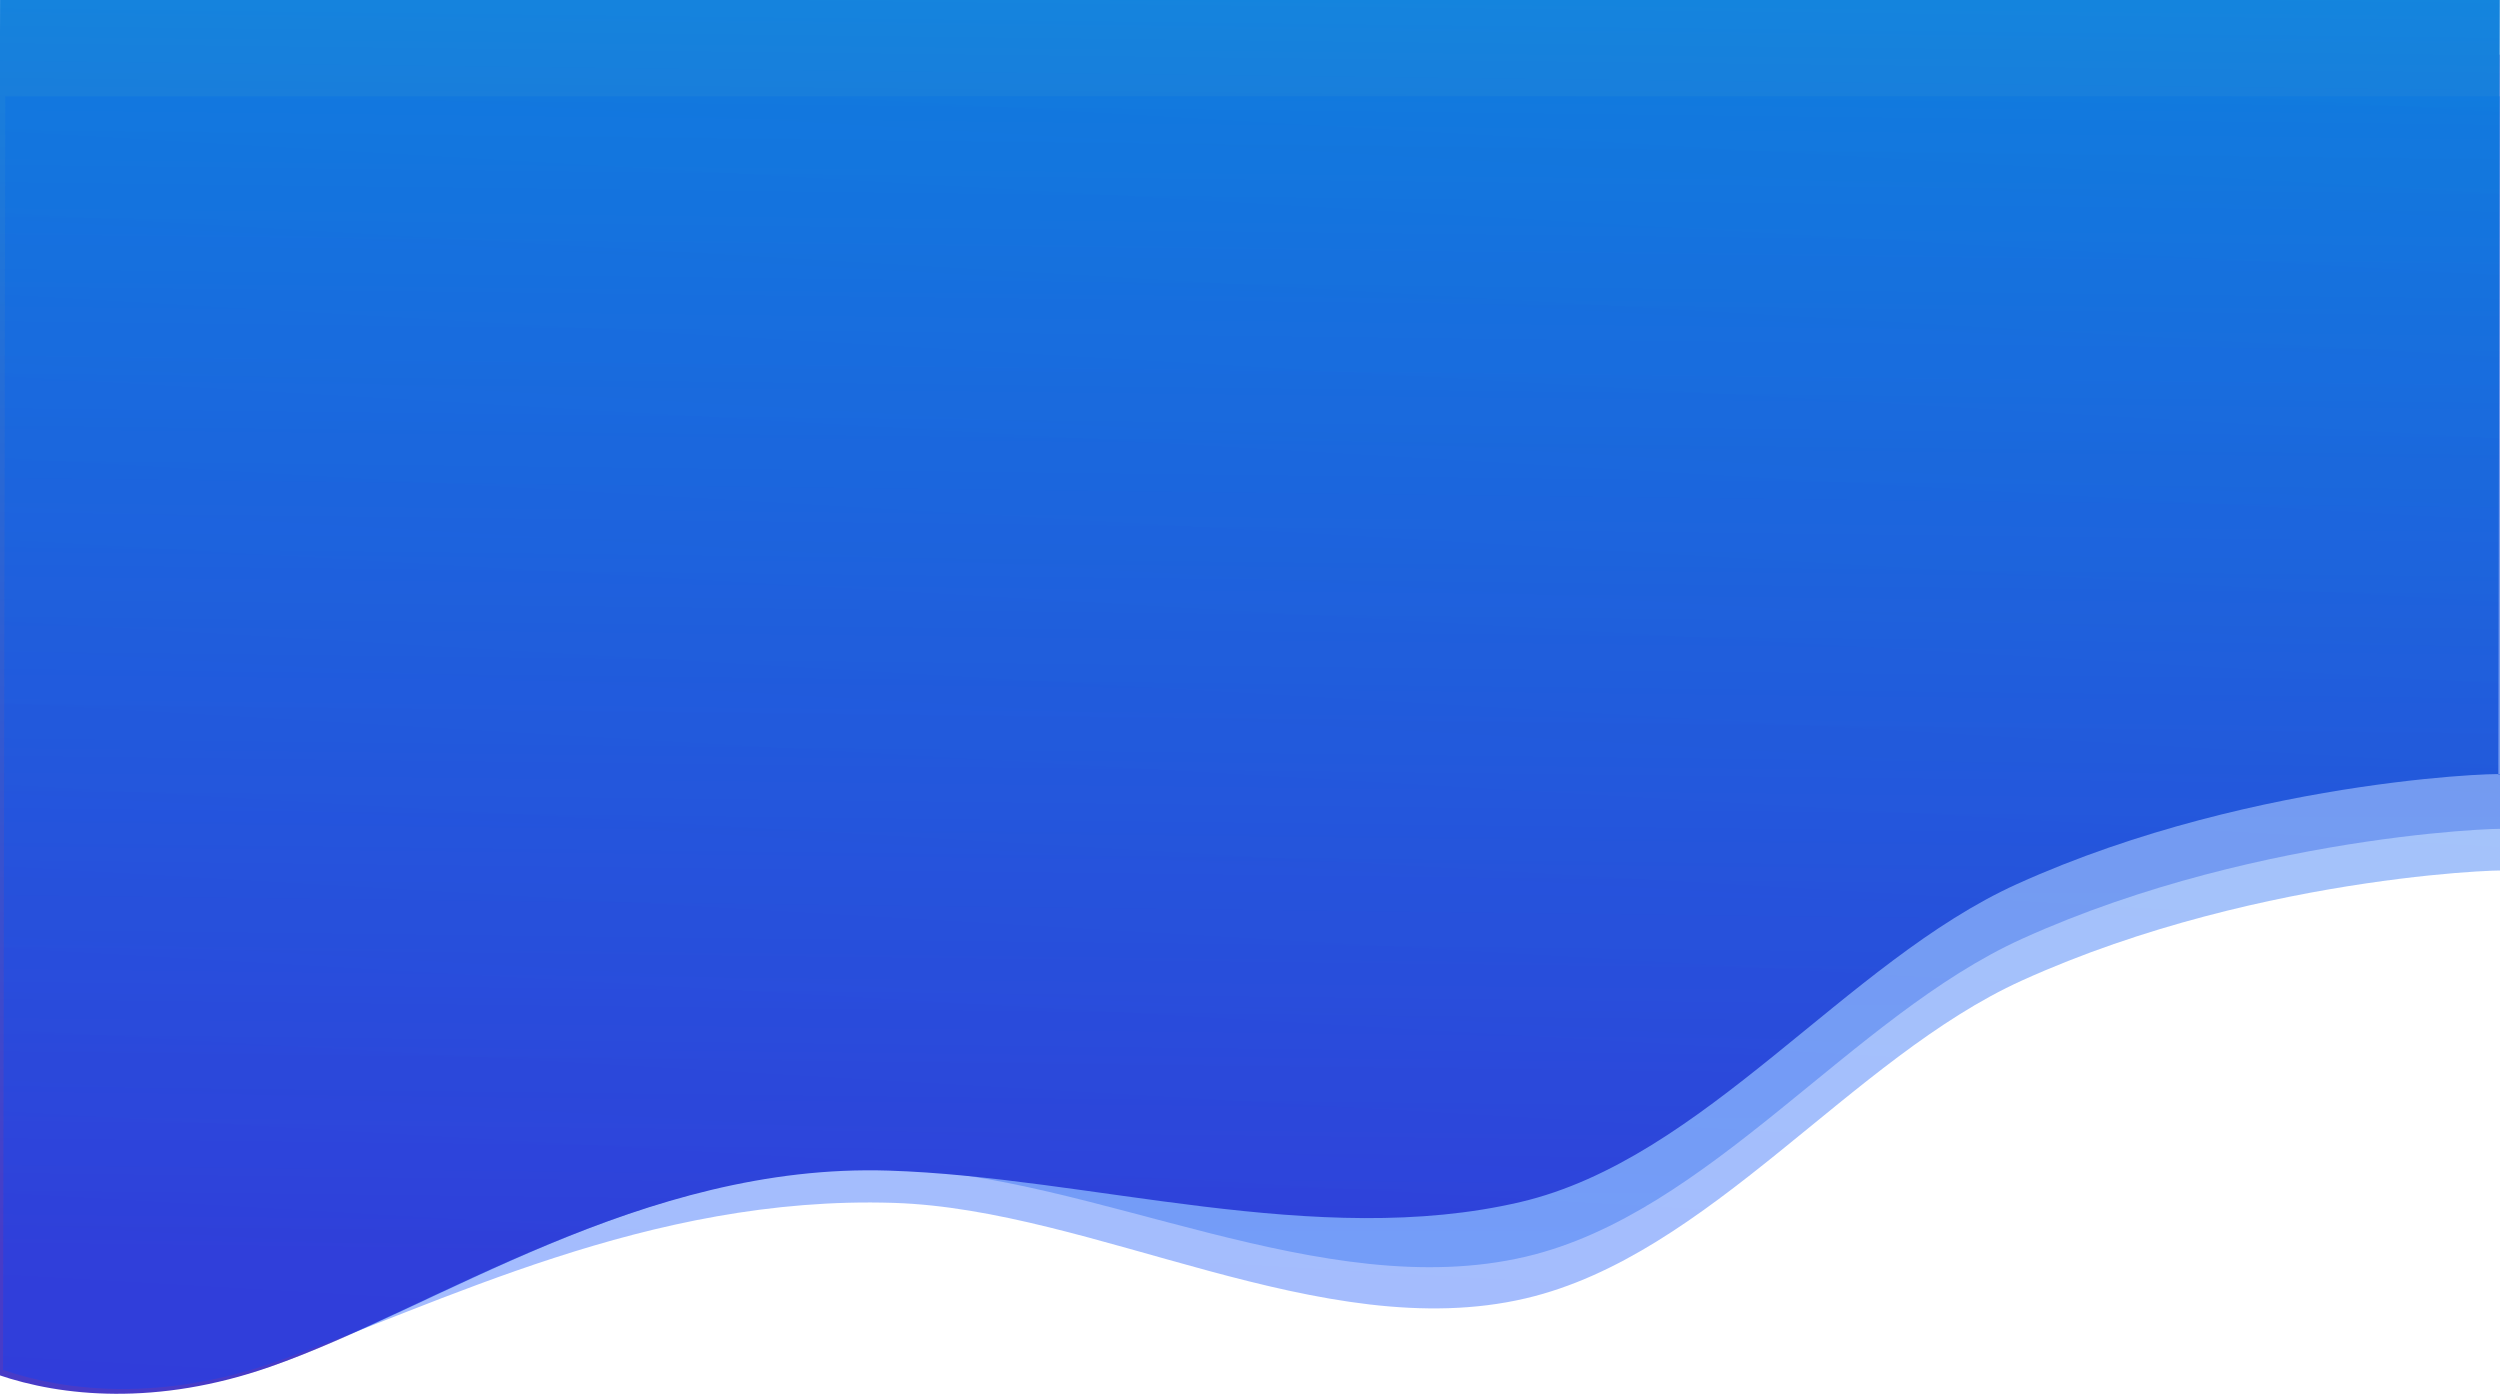 <?xml version="1.0" encoding="UTF-8" standalone="no"?>
<svg
   xmlns:dc="http://purl.org/dc/elements/1.1/"
   xmlns:cc="http://creativecommons.org/ns#"
   xmlns:rdf="http://www.w3.org/1999/02/22-rdf-syntax-ns#"
   xmlns:svg="http://www.w3.org/2000/svg"
   xmlns="http://www.w3.org/2000/svg"
   xmlns:xlink="http://www.w3.org/1999/xlink"
   xmlns:sodipodi="http://sodipodi.sourceforge.net/DTD/sodipodi-0.dtd"
   xmlns:inkscape="http://www.inkscape.org/namespaces/inkscape"
   width="1920.183"
   height="1075.636"
   viewBox="0 0 1920.183 1075.636"
   version="1.1"
   id="svg16"
   sodipodi:docname="bg-header-zirkul.svg"
   inkscape:version="0.92.3 (2405546, 2018-03-11)">
  <sodipodi:namedview
     pagecolor="#ffffff"
     bordercolor="#666666"
     borderopacity="1"
     objecttolerance="10"
     gridtolerance="10"
     guidetolerance="10"
     inkscape:pageopacity="0"
     inkscape:pageshadow="2"
     inkscape:window-width="1920"
     inkscape:window-height="982"
     id="namedview18"
     showgrid="false"
     inkscape:zoom="0.43881016"
     inkscape:cx="1168.613"
     inkscape:cy="530.37035"
     inkscape:window-x="0"
     inkscape:window-y="27"
     inkscape:window-maximized="1"
     inkscape:current-layer="g4566" />
  <defs
     id="defs9">
    <linearGradient
       gradientUnits="objectBoundingBox"
       y2="1"
       x2="0.5"
       x1="0.5"
       id="linearGradient848">
      <stop
         id="stop844"
         stop-color="#361cc1"
         offset="0"
         style="stop-color:#0481da;stop-opacity:1" />
      <stop
         id="stop846"
         stop-color="#2e82ef"
         offset="1"
         style="stop-color:#0540ff;stop-opacity:1" />
    </linearGradient>
    <linearGradient
       gradientUnits="objectBoundingBox"
       y2="1"
       x2="0.5"
       x1="0.5"
       id="linearGradient842">
      <stop
         id="stop838"
         stop-color="#361cc1"
         offset="0"
         style="stop-color:#049be4;stop-opacity:1" />
      <stop
         id="stop840"
         stop-color="#2e82ef"
         offset="1"
         style="stop-color:#483bc7;stop-opacity:1" />
    </linearGradient>
    <linearGradient
       id="linear-gradient"
       x1="0.5"
       x2="0.5"
       y2="1"
       gradientUnits="objectBoundingBox">
      <stop
         offset="0"
         stop-color="#361cc1"
         id="stop2" />
      <stop
         offset="1"
         stop-color="#2e82ef"
         id="stop4" />
    </linearGradient>
    <clipPath
       id="clip-path">
      <path
         id="Path_199"
         data-name="Path 199"
         d="M-533.031,278.516s95.269,204.193,401.21,161.147,419.656-32.1,544.188,96.892,343.977,107.54,572.909,67.066,360.19,68.158,401.79,142.968c.041-2.4-.074-1075.621-.074-1075.621l-1920,.011Z"
         transform="translate(533 329)"
         fill="url(#linear-gradient)" />
    </clipPath>
    <linearGradient
       inkscape:collect="always"
       xlink:href="#linear-gradient"
       id="linearGradient4553"
       gradientUnits="userSpaceOnUse"
       x1="319.608"
       x2="319.608"
       y2="997.504"
       gradientTransform="matrix(-1.336,0,0,0.748,1387.044,-966.58)"
       y1="-439.614" />
    <linearGradient
       inkscape:collect="always"
       xlink:href="#linear-gradient"
       id="linearGradient4557"
       gradientUnits="userSpaceOnUse"
       gradientTransform="matrix(-1.336,0,0,0.748,1391.044,-924.58)"
       x1="319.608"
       y1="-439.614"
       x2="319.608"
       y2="997.504" />
    <linearGradient
       inkscape:collect="always"
       xlink:href="#linear-gradient"
       id="linearGradient4561"
       gradientUnits="userSpaceOnUse"
       gradientTransform="matrix(-1.336,0,0,0.748,1391.044,-892.58)"
       x1="319.608"
       y1="-439.614"
       x2="319.608"
       y2="997.504" />
    <linearGradient
       inkscape:collect="always"
       xlink:href="#linear-gradient"
       id="linearGradient4568"
       gradientUnits="userSpaceOnUse"
       gradientTransform="matrix(-1.336,0,0,0.748,1391.044,-924.58)"
       x1="319.608"
       y1="-439.614"
       x2="319.608"
       y2="997.504" />
    <linearGradient
       inkscape:collect="always"
       xlink:href="#linearGradient842"
       id="linearGradient4570"
       gradientUnits="userSpaceOnUse"
       gradientTransform="matrix(-1.336,0,0,0.748,1387.044,-966.58)"
       x1="297.898"
       y1="-852.987"
       x2="334.081"
       y2="859.713" />
    <linearGradient
       inkscape:collect="always"
       xlink:href="#linearGradient848"
       id="linearGradient4572"
       gradientUnits="userSpaceOnUse"
       gradientTransform="matrix(-1.336,0,0,0.748,1391.044,-892.58)"
       x1="309.959"
       y1="-964.942"
       x2="512.932"
       y2="1003.646" />
    <clipPath
       id="clipPath18"
       clipPathUnits="userSpaceOnUse">
      <path
         inkscape:connector-curvature="0"
         id="path16"
         d="m 278.75,540 c 0,-63.297 51.312,-114.61 114.61,-114.61 v 0 c 63.297,0 114.61,51.313 114.61,114.61 v 0 c 0,63.297 -51.313,114.61 -114.61,114.61 v 0 C 330.062,654.61 278.75,603.297 278.75,540" />
    </clipPath>
    <linearGradient
       id="linearGradient30"
       spreadMethod="pad"
       gradientTransform="matrix(0,229.22,229.22,0,393.36,425.39)"
       gradientUnits="userSpaceOnUse"
       y2="0"
       x2="1"
       y1="0"
       x1="0">
      <stop
         id="stop24"
         offset="0"
         style="stop-opacity:1;stop-color:#04b1ff" />
      <stop
         id="stop26"
         offset="0.999"
         style="stop-opacity:1;stop-color:#0538ff" />
      <stop
         id="stop28"
         offset="1"
         style="stop-opacity:1;stop-color:#0538ff" />
    </linearGradient>
    <clipPath
       id="clipPath40"
       clipPathUnits="userSpaceOnUse">
      <path
         inkscape:connector-curvature="0"
         id="path38"
         d="M 0,1080 H 1920 V 0 H 0 Z" />
    </clipPath>
    <clipPath
       id="clipPath60"
       clipPathUnits="userSpaceOnUse">
      <path
         inkscape:connector-curvature="0"
         id="path58"
         d="m 1114.738,540 c 0,-63.297 51.312,-114.61 114.61,-114.61 v 0 c 63.297,0 114.609,51.313 114.609,114.61 v 0 c 0,63.297 -51.312,114.61 -114.609,114.61 v 0 c -63.298,0 -114.61,-51.313 -114.61,-114.61" />
    </clipPath>
    <linearGradient
       id="linearGradient74"
       spreadMethod="pad"
       gradientTransform="matrix(0,229.22,229.22,0,1229.348,425.39)"
       gradientUnits="userSpaceOnUse"
       y2="0"
       x2="1"
       y1="0"
       x1="0">
      <stop
         id="stop66"
         offset="0"
         style="stop-opacity:1;stop-color:#cecece" />
      <stop
         id="stop68"
         offset="0.005"
         style="stop-opacity:1;stop-color:#cecece" />
      <stop
         id="stop70"
         offset="0.999"
         style="stop-opacity:1;stop-color:#8b8b8b" />
      <stop
         id="stop72"
         offset="1"
         style="stop-opacity:1;stop-color:#8b8b8b" />
    </linearGradient>
    <clipPath
       id="clipPath84"
       clipPathUnits="userSpaceOnUse">
      <path
         inkscape:connector-curvature="0"
         id="path82"
         d="M 0,1080 H 1920 V 0 H 0 Z" />
    </clipPath>
    <clipPath
       clipPathUnits="userSpaceOnUse"
       id="clipPath843">
      <rect
         style="opacity:1;fill:#fffffe;fill-opacity:1;stroke:none;stroke-width:0.159;stroke-linecap:round;stroke-linejoin:round;stroke-miterlimit:4;stroke-dasharray:none;stroke-opacity:0.307"
         id="rect845"
         width="98.286"
         height="25.71"
         x="-211.15"
         y="90.712" />
    </clipPath>
  </defs>
  <g
     id="Group_112"
     data-name="Group 112"
     transform="translate(0.089 0.042)"
     inkscape:export-xdpi="113"
     inkscape:export-ydpi="113">
    <g
       id="g4566"
       transform="translate(-0.097,1295.57)">
      <path
         d="m 1922.935,-658.598 c 24.103,-2.016 -182.924,-0.595 -369.759,84.023 -131.214,59.427 -240.164,211.08 -381.291,244.193 -156.048,36.614 -331.545,-62.78 -485.413,-67.632 -188.788,-5.954 -348.382,106.388 -475.139,150.733 -86.646,30.312 -160.275,22.843 -208.967,6.042 -0.041,-2.4 1.685,-1012.373 1.685,-1012.373 l 1920,0.011 z"
         data-name="Path 194"
         id="path4555"
         style="opacity:0.365;fill:url(#linearGradient4568)"
         inkscape:connector-curvature="0"
         sodipodi:nodetypes="csssscccc" />
      <path
         sodipodi:nodetypes="csssscccc"
         inkscape:connector-curvature="0"
         style="opacity:1;fill:url(#linearGradient4570)"
         id="path4551"
         data-name="Path 194"
         d="m 1918.935,-700.598 c 24.103,-2.016 -182.924,-0.595 -369.759,84.023 -131.214,59.427 -240.164,211.08 -381.291,244.193 -156.048,36.614 -331.545,-19.272 -485.413,-24.124 -188.788,-5.954 -348.382,106.388 -475.139,150.733 -86.646,30.312 -160.275,22.843 -208.967,6.042 -0.041,-2.4 1.685,-1055.881 1.685,-1055.881 l 1920,0.011 z" />
      <path
         sodipodi:nodetypes="csssscccc"
         inkscape:connector-curvature="0"
         style="opacity:0.365;fill:url(#linearGradient4572)"
         id="path4559"
         data-name="Path 194"
         d="m 1922.935,-626.598 c 24.103,-2.016 -182.924,-0.595 -369.759,84.023 -131.214,59.427 -240.164,211.08 -381.291,244.193 -156.048,36.614 -331.545,-68.477 -485.413,-73.33 -188.788,-5.954 -348.382,77.902 -475.139,122.247 -86.646,30.312 -160.275,22.843 -208.967,6.042 -0.041,-2.4 1.685,-978.189 1.685,-978.189 l 1920,0.011 z" />
    </g>
  </g>
</svg>
